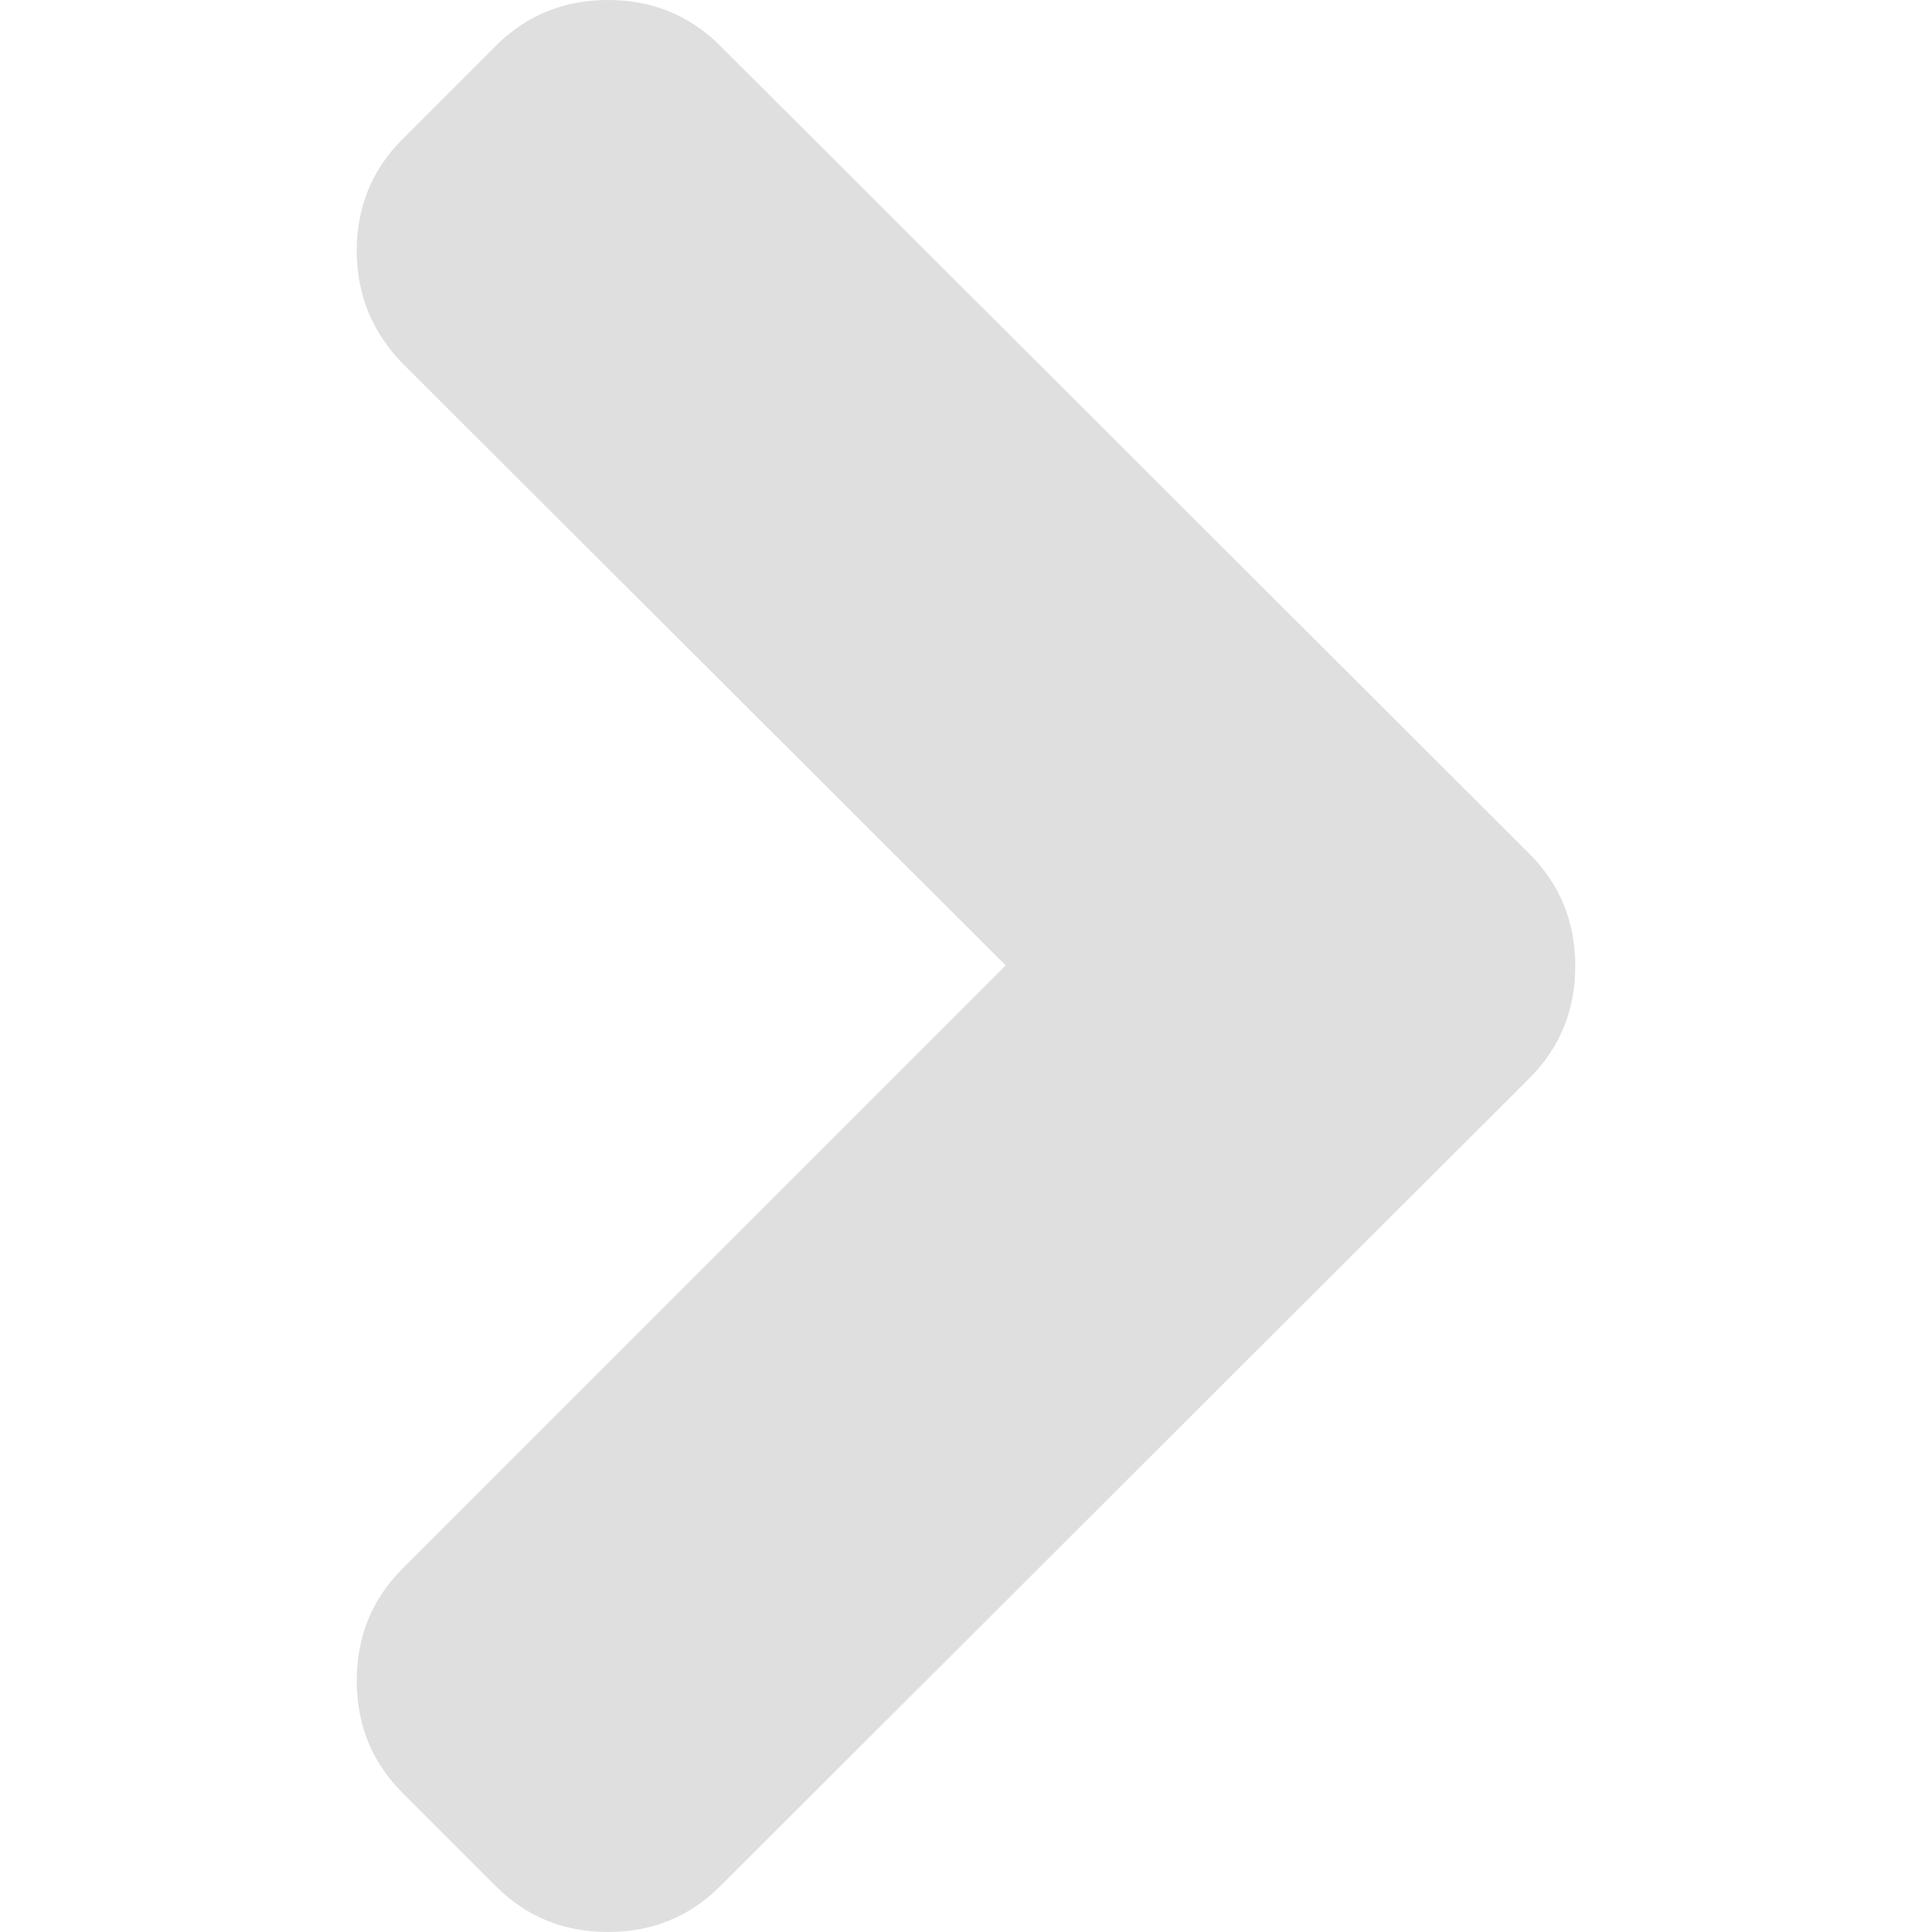 <svg xmlns="http://www.w3.org/2000/svg" width="512" height="512" viewBox="0 0 444.531 444.531"><path d="M231.401 222.122L92.651 360.878c-7.05 7.043-10.567 15.657-10.567 25.841 0 10.183 3.518 18.793 10.567 25.835l21.409 21.416c7.039 7.04 15.654 10.561 25.834 10.561s18.791-3.521 25.841-10.561l186.147-185.864c7.044-7.043 10.566-15.656 10.566-25.841s-3.521-18.791-10.566-25.837L165.736 10.564C158.686 3.521 150.076 0 139.895 0S121.1 3.521 114.061 10.564L92.652 31.976c-7.05 7.039-10.567 15.604-10.567 25.697 0 10.085 3.518 18.746 10.567 25.978l138.749 138.471z" data-original="#E0DFDF" class="active-path" data-old_color="rgb(224, 223, 223)" fill="#E0DFDF"/></svg>